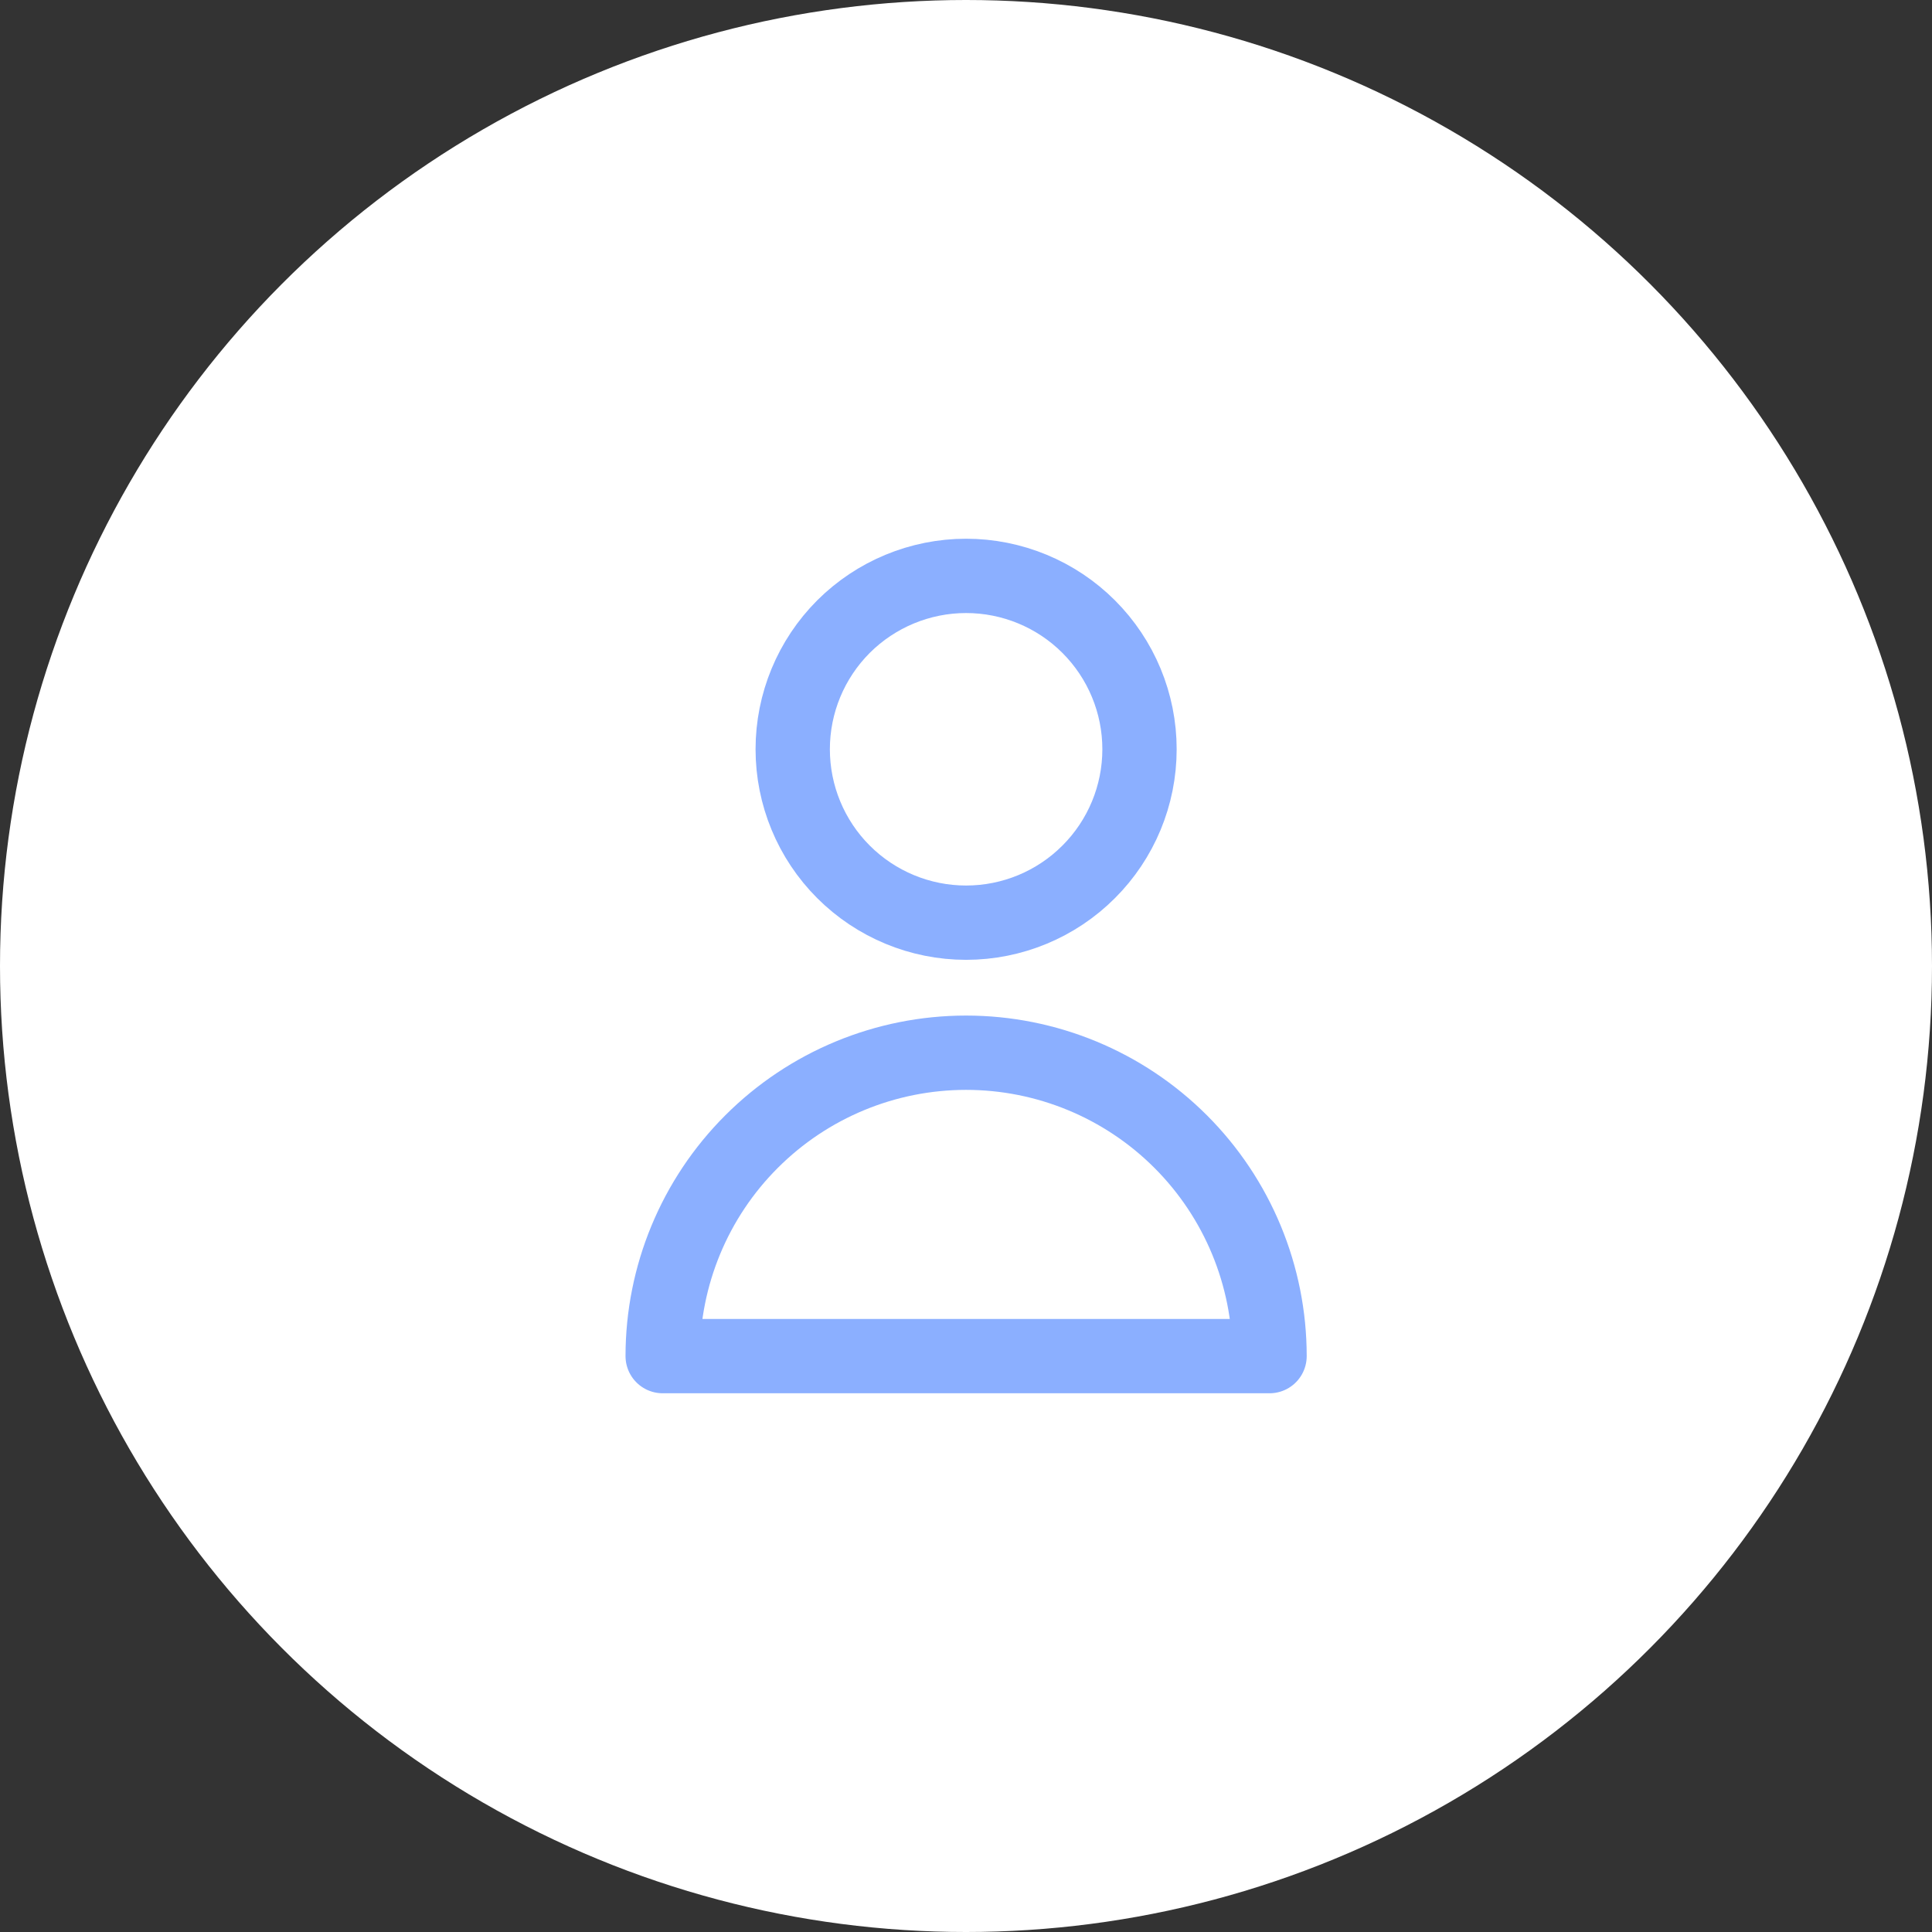 <svg width="26" height="26" viewBox="0 0 26 26" fill="none" xmlns="http://www.w3.org/2000/svg">
<rect x="0" y="0" width="26" height="26" fill="#333333" stroke="none"/>
<circle cx="13" cy="13" r="13" fill="white"/>
<path d="M14.651 11.733C15.089 11.296 15.335 10.702 15.335 10.083C15.335 9.464 15.089 8.871 14.651 8.433C14.214 7.996 13.62 7.75 13.001 7.75C12.383 7.75 11.789 7.996 11.351 8.433C10.914 8.871 10.668 9.464 10.668 10.083C10.668 10.702 10.914 11.296 11.351 11.733C11.789 12.171 12.383 12.417 13.001 12.417C13.62 12.417 14.214 12.171 14.651 11.733Z" stroke="#8BAFFF" stroke-linecap="round" stroke-linejoin="round"/>
<path d="M10.114 15.363C10.88 14.597 11.918 14.167 13.001 14.167C14.084 14.167 15.123 14.597 15.889 15.363C16.654 16.128 17.085 17.167 17.085 18.25H8.918C8.918 17.167 9.348 16.128 10.114 15.363Z" stroke="#8BAFFF" stroke-linecap="round" stroke-linejoin="round"/>
</svg>
